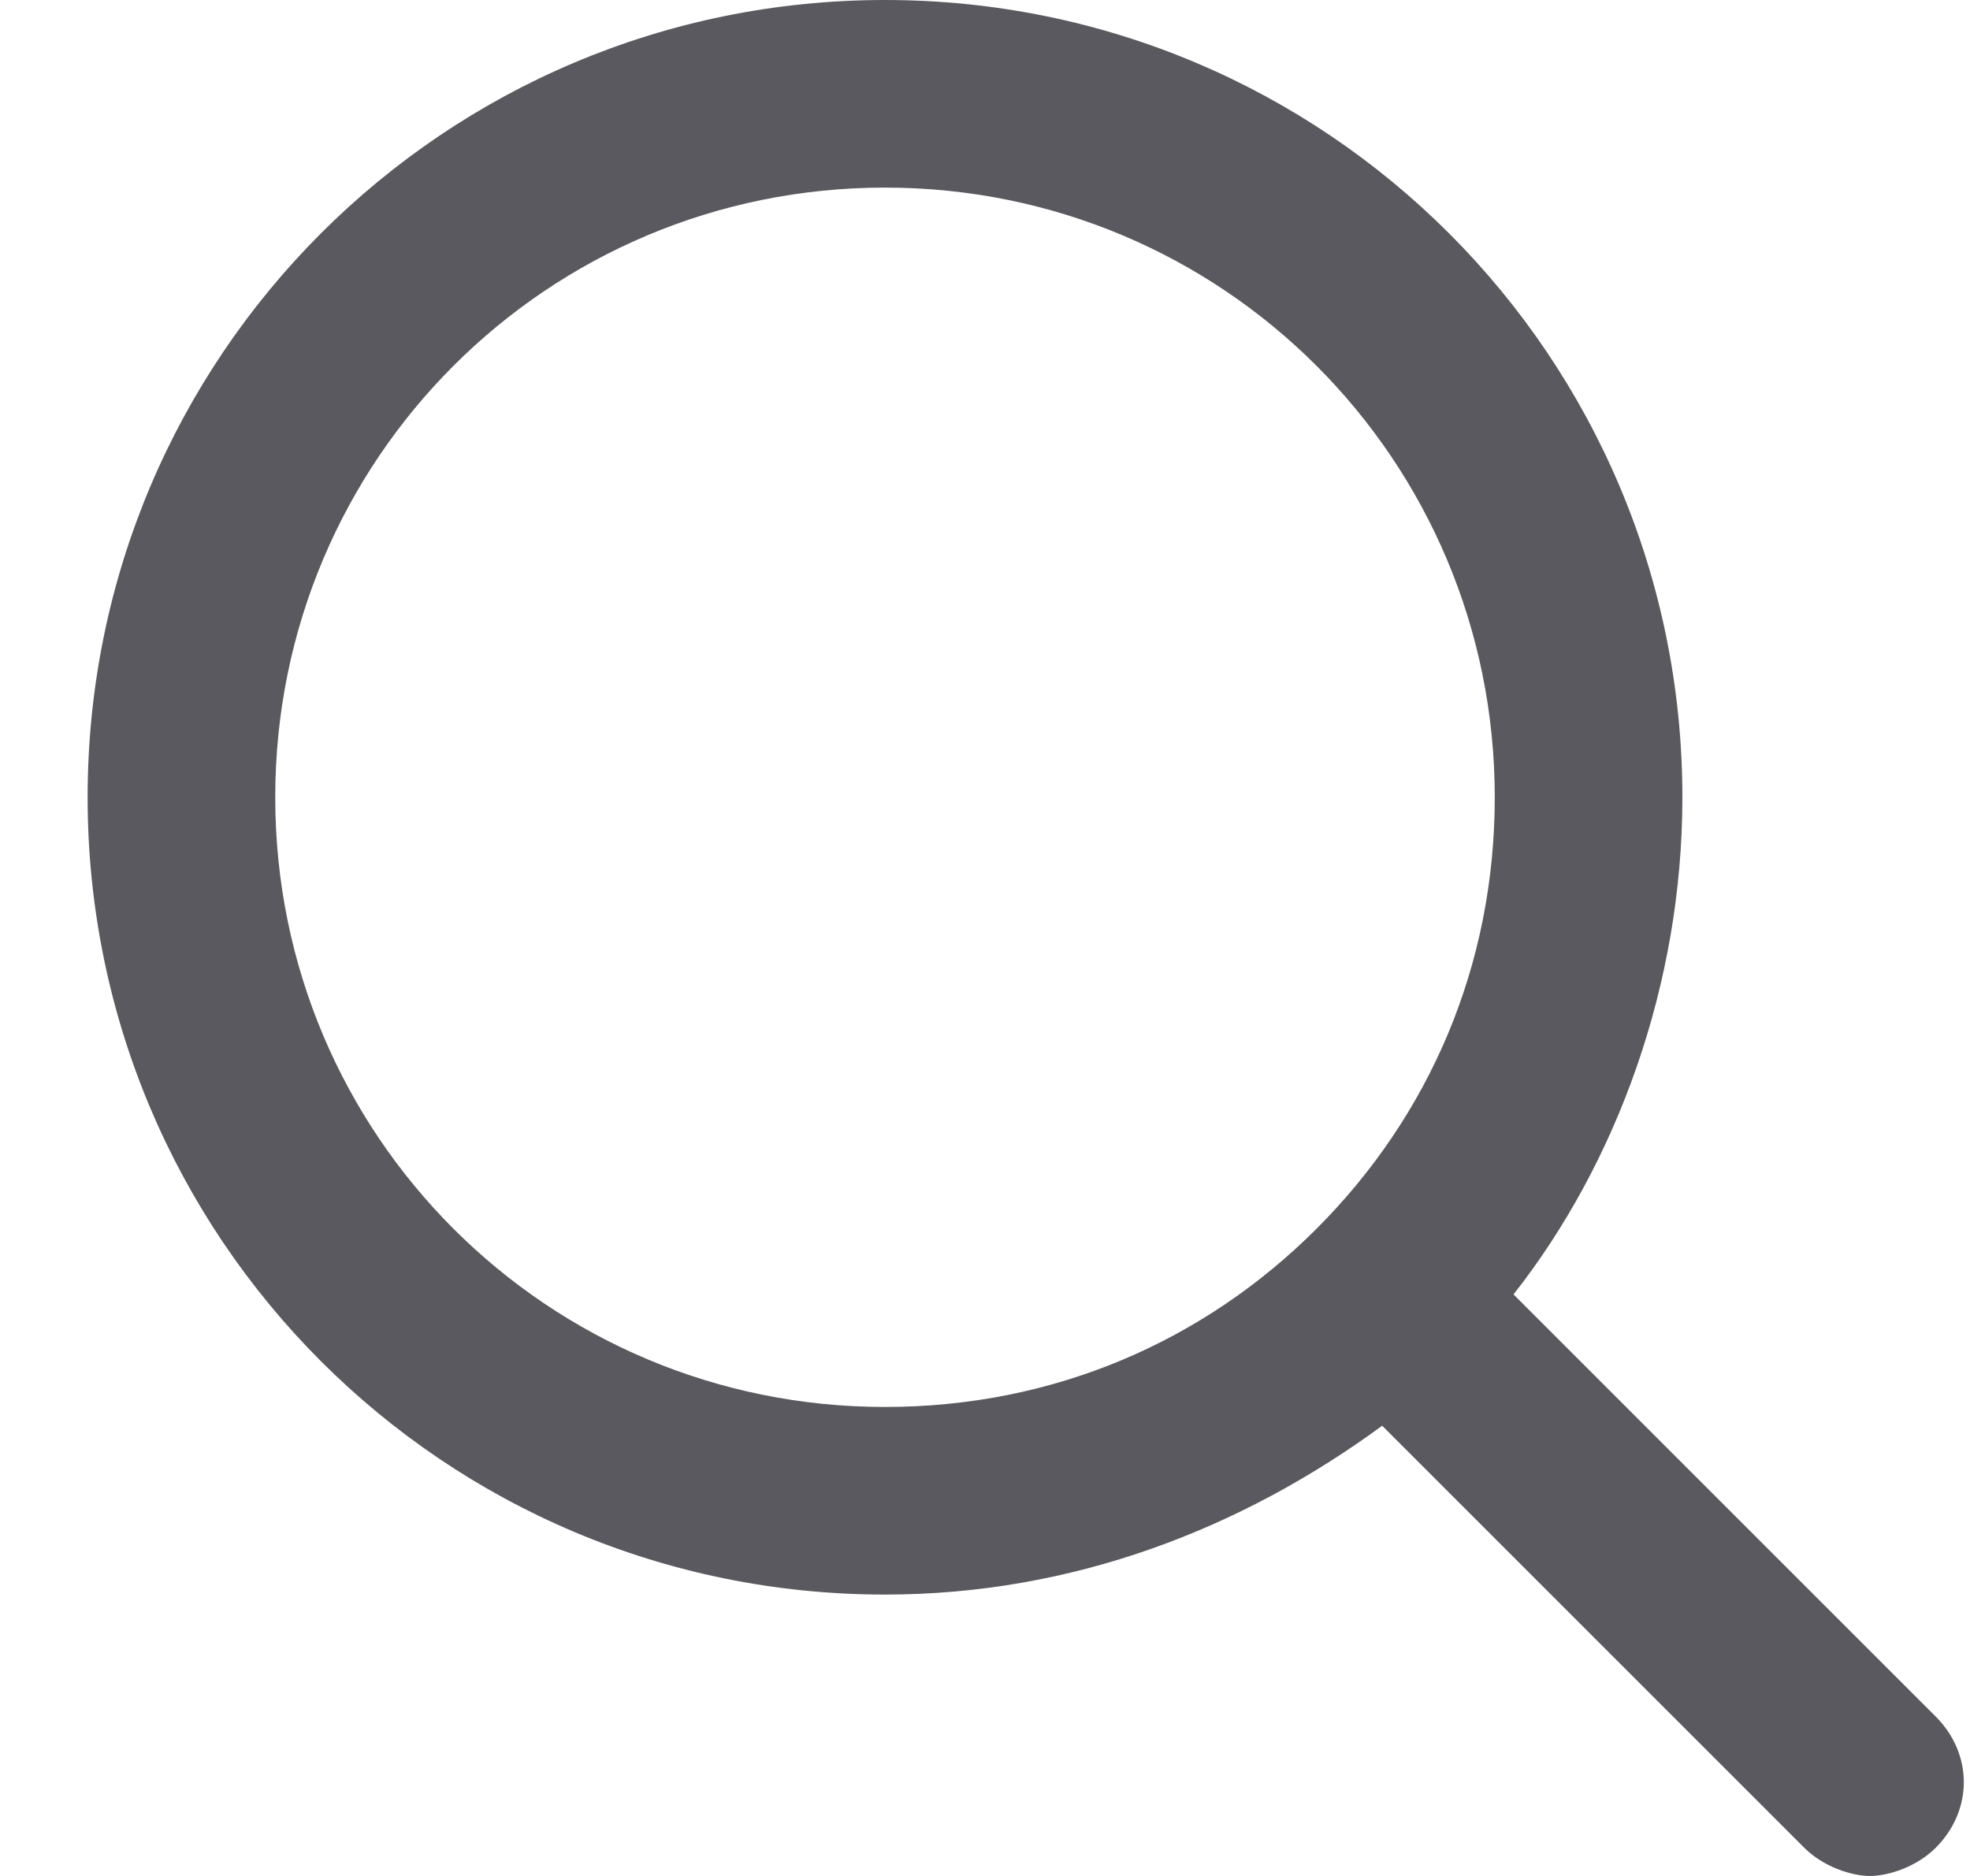 <?xml version="1.0" encoding="UTF-8"?>
<svg width="21px" height="20px" viewBox="0 0 21 20" version="1.1" xmlns="http://www.w3.org/2000/svg" xmlns:xlink="http://www.w3.org/1999/xlink">
    <!-- Generator: Sketch 52.2 (67145) - http://www.bohemiancoding.com/sketch -->
    <title>Mask</title>
    <desc>Created with Sketch.</desc>
    <defs>
        <path d="M19.7,18.3 L15.2,13.8 C16.3,12.4 17,10.5 17,8.5 C17,3.8 13.2,0 8.5,0 C3.8,0 0,3.8 0,8.5 C0,13.2 3.8,17 8.5,17 C10.5,17 12.3,16.3 13.8,15.2 L18.3,19.7 C18.5,19.9 18.8,20 19,20 C19.2,20 19.5,19.9 19.7,19.7 C20.1,19.3 20.1,18.7 19.7,18.3 Z M2,8.5 C2,4.9 4.9,2 8.5,2 C12.1,2 15,4.9 15,8.5 C15,10.3 14.3,11.9 13.1,13.1 C13.1,13.1 13.1,13.1 13.1,13.1 C13.1,13.1 13.1,13.1 13.1,13.1 C11.9,14.3 10.3,15 8.5,15 C4.9,15 2,12.1 2,8.5 Z" id="path-1"></path>
    </defs>
    <g id="Symbols" stroke="none" stroke-width="1" fill="none" fill-rule="evenodd">
        <g id="Components/Qwant/Layout/Main-search/Active" transform="translate(-677, -24)">
            <g id="Components/Main-search/Active">
                <g id="Icons/24x24/search" transform="translate(677.934, 24)">
                    <mask id="mask-2" fill="white">
                        <use xlink:href="#path-1"></use>
                    </mask>
                    <use id="Mask" fill="#59595F" fill-rule="nonzero" xlink:href="#path-1"></use>
                </g>
            </g>
        </g>
    </g>
</svg>